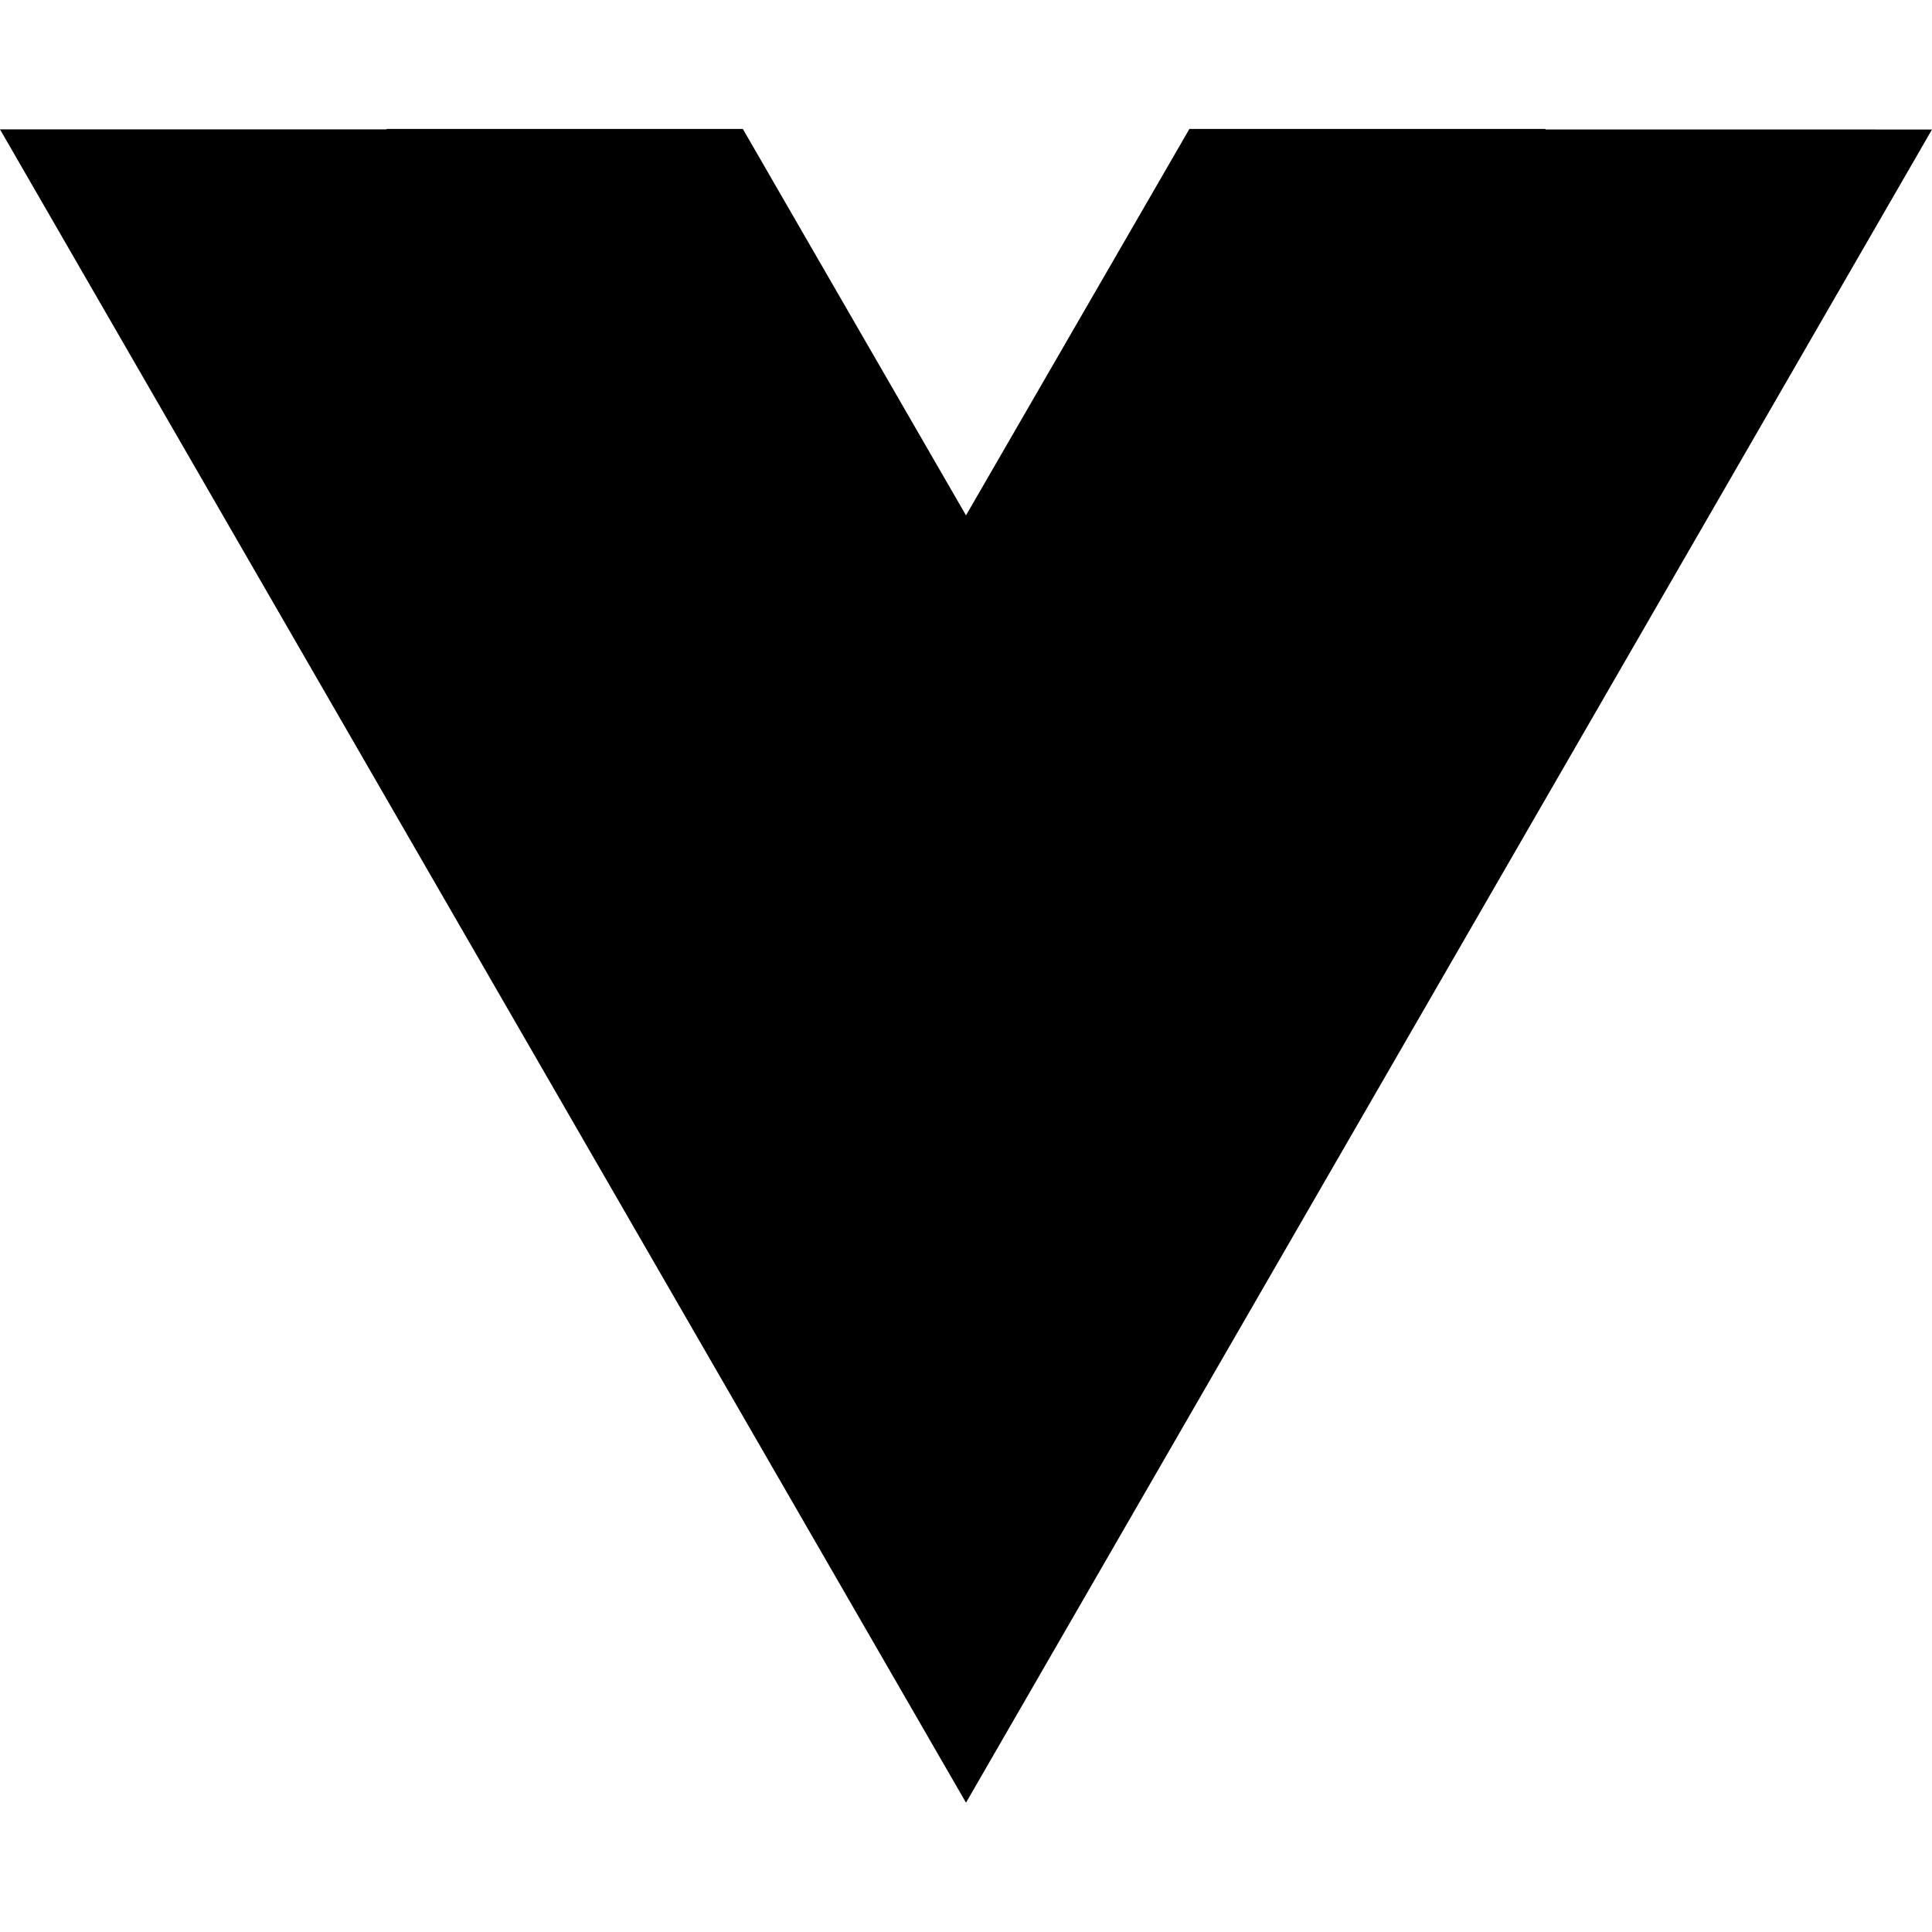 <!-- Generated by IcoMoon.io -->
<svg version="1.1" xmlns="http://www.w3.org/2000/svg" width="32" height="32" viewBox="0 0 32 32">
<title>vue-dot-js</title>
<path d="M25.596 2.144l0.004-0.008h-5.9l-3.7 6.4-3.696-6.4h-5.9v0.007h-6.404l16 27.715 16-27.713z"></path>
</svg>
